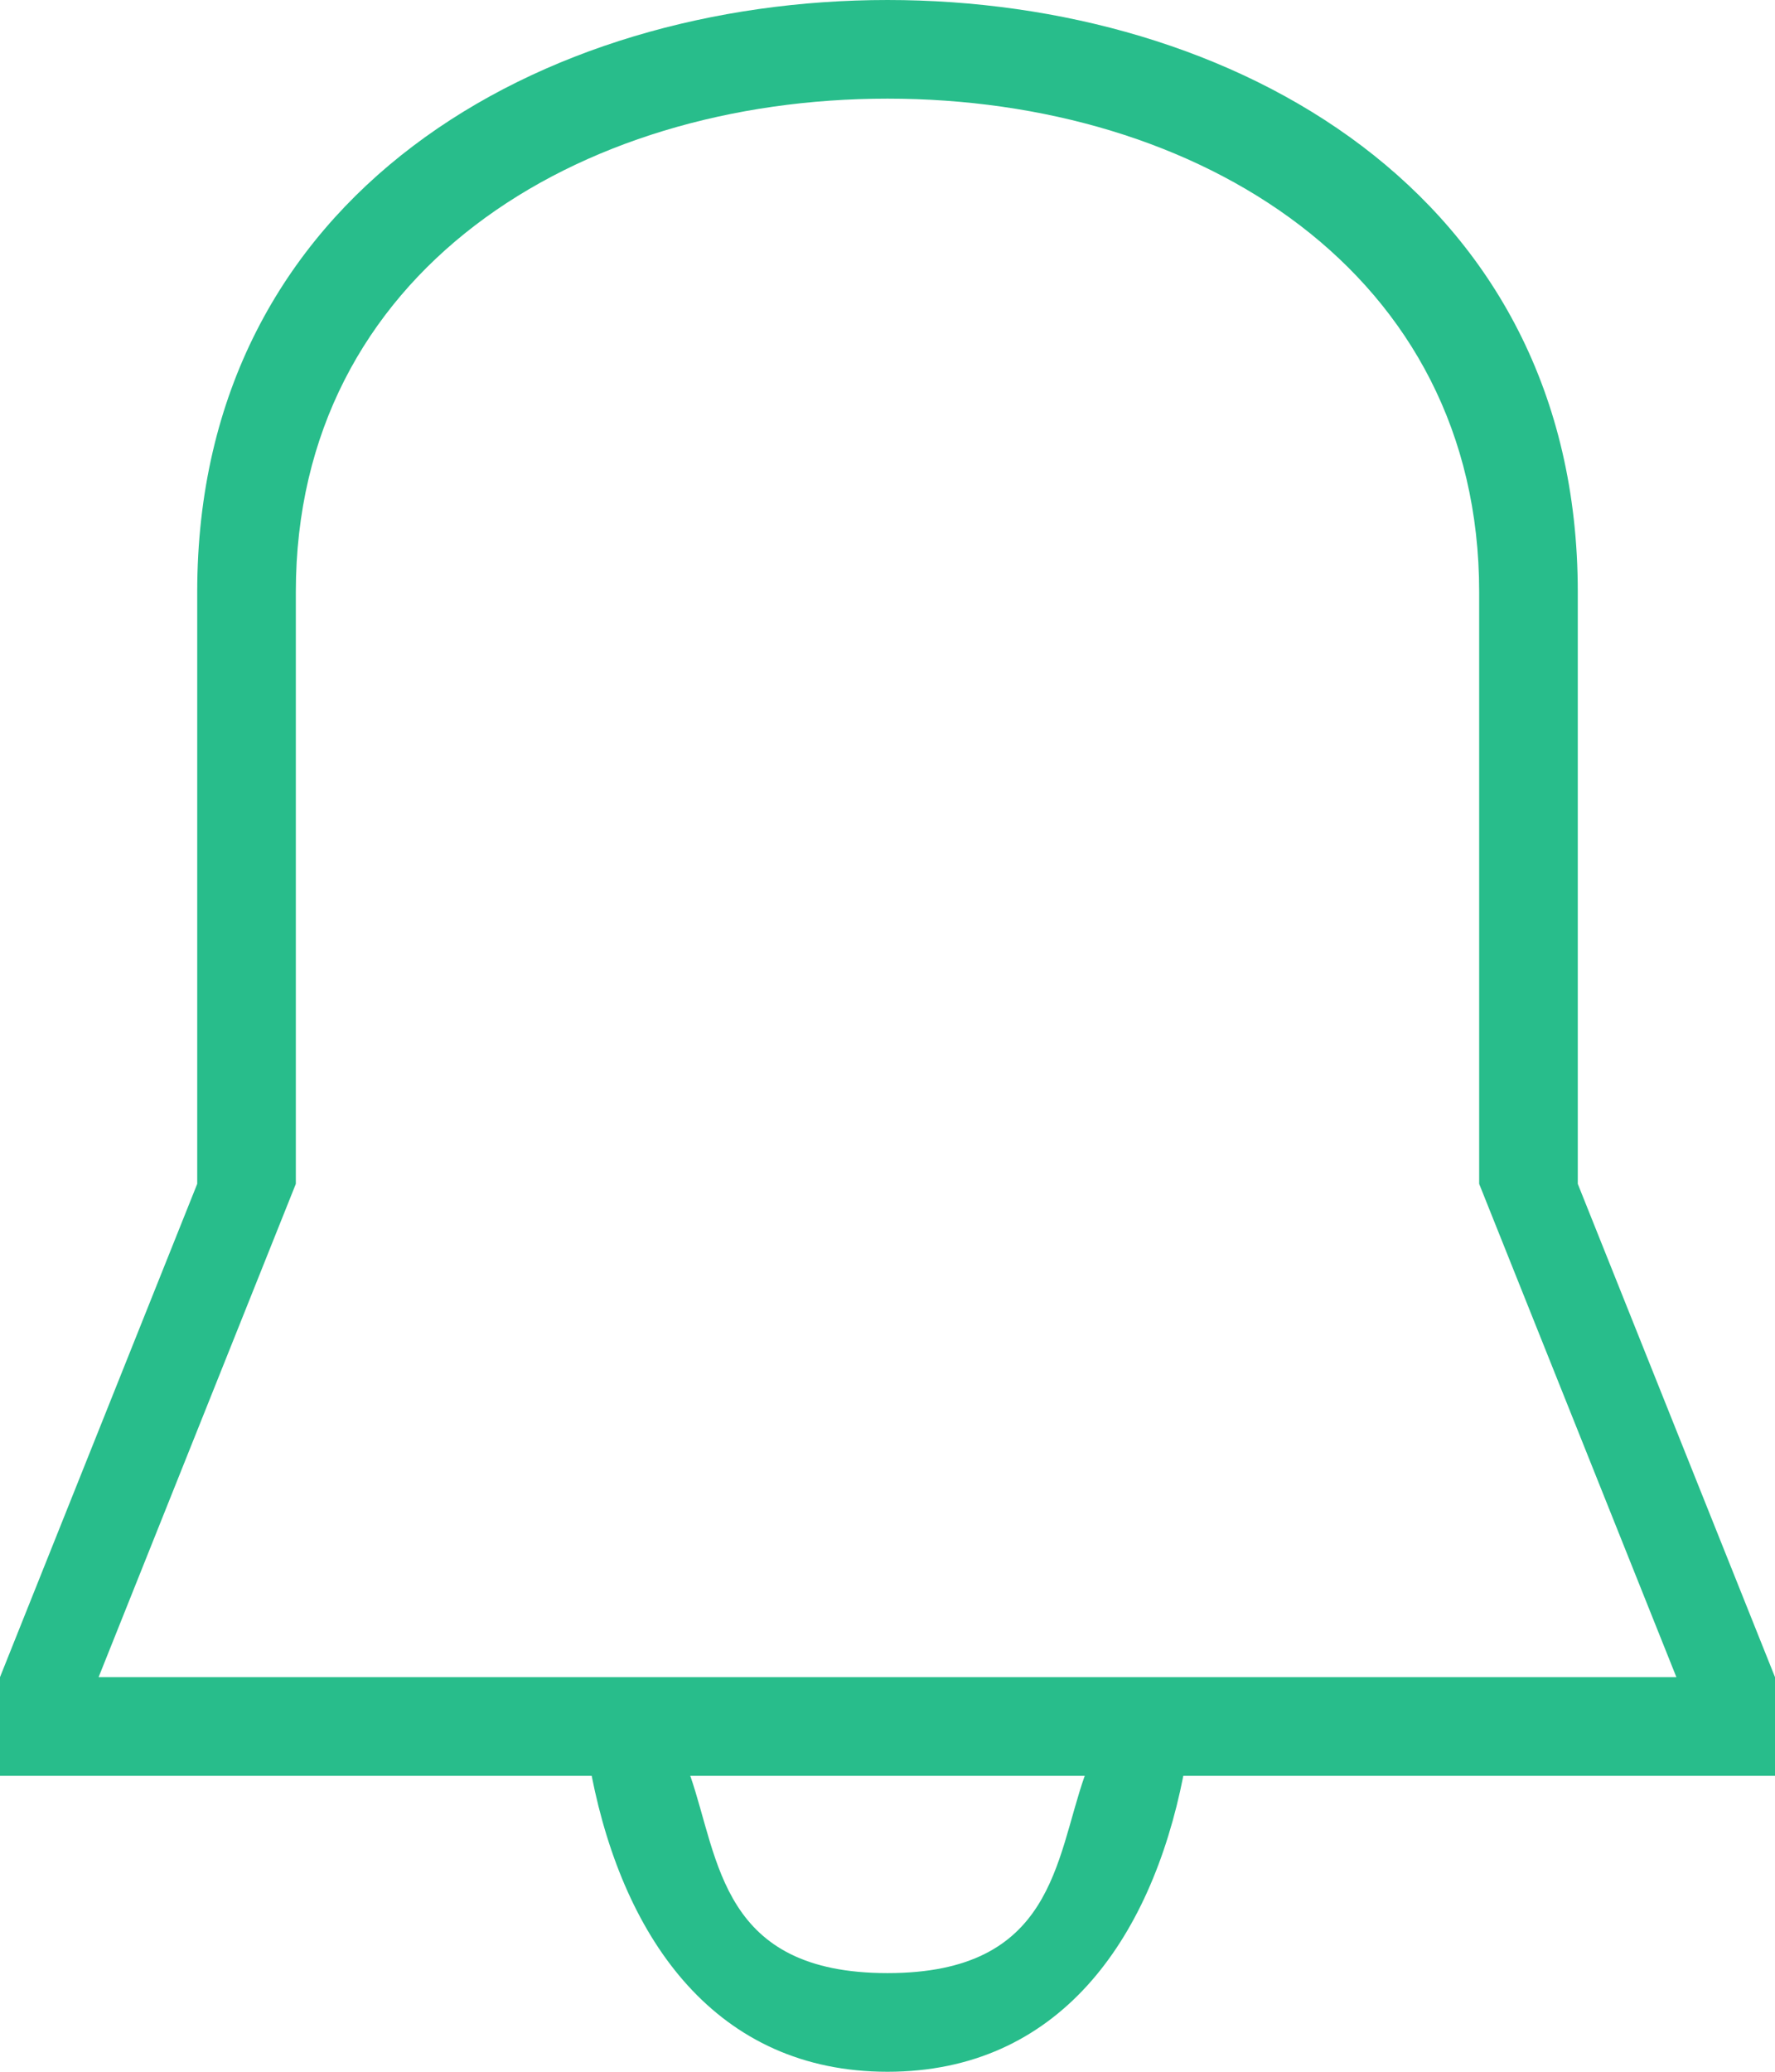 <svg xmlns="http://www.w3.org/2000/svg" width="18" height="21" viewBox="0 0 18 21">
  <defs>
    <style>
      .cls-1 {
        fill: #28bd8b;
        fill-rule: evenodd;
      }
    </style>
  </defs>
  <path id="Notifications.svg" class="cls-1" d="M48,437v-6c0-4.05-3.5-6-7-6s-7,1.95-7,6v6l-2,5v1h6c0.331,1.673,1.272,3,3,3s2.669-1.325,3-3h6v-1Zm-7,8c-1.687,0-1.705-1.147-2-2h4C42.7,443.853,42.688,445,41,445Zm-8-3,2-5v-6c0-3.24,2.844-5,6-5s6,1.76,6,5v6l2,5H33Z" transform="translate(-32 -425)"/>
</svg>
